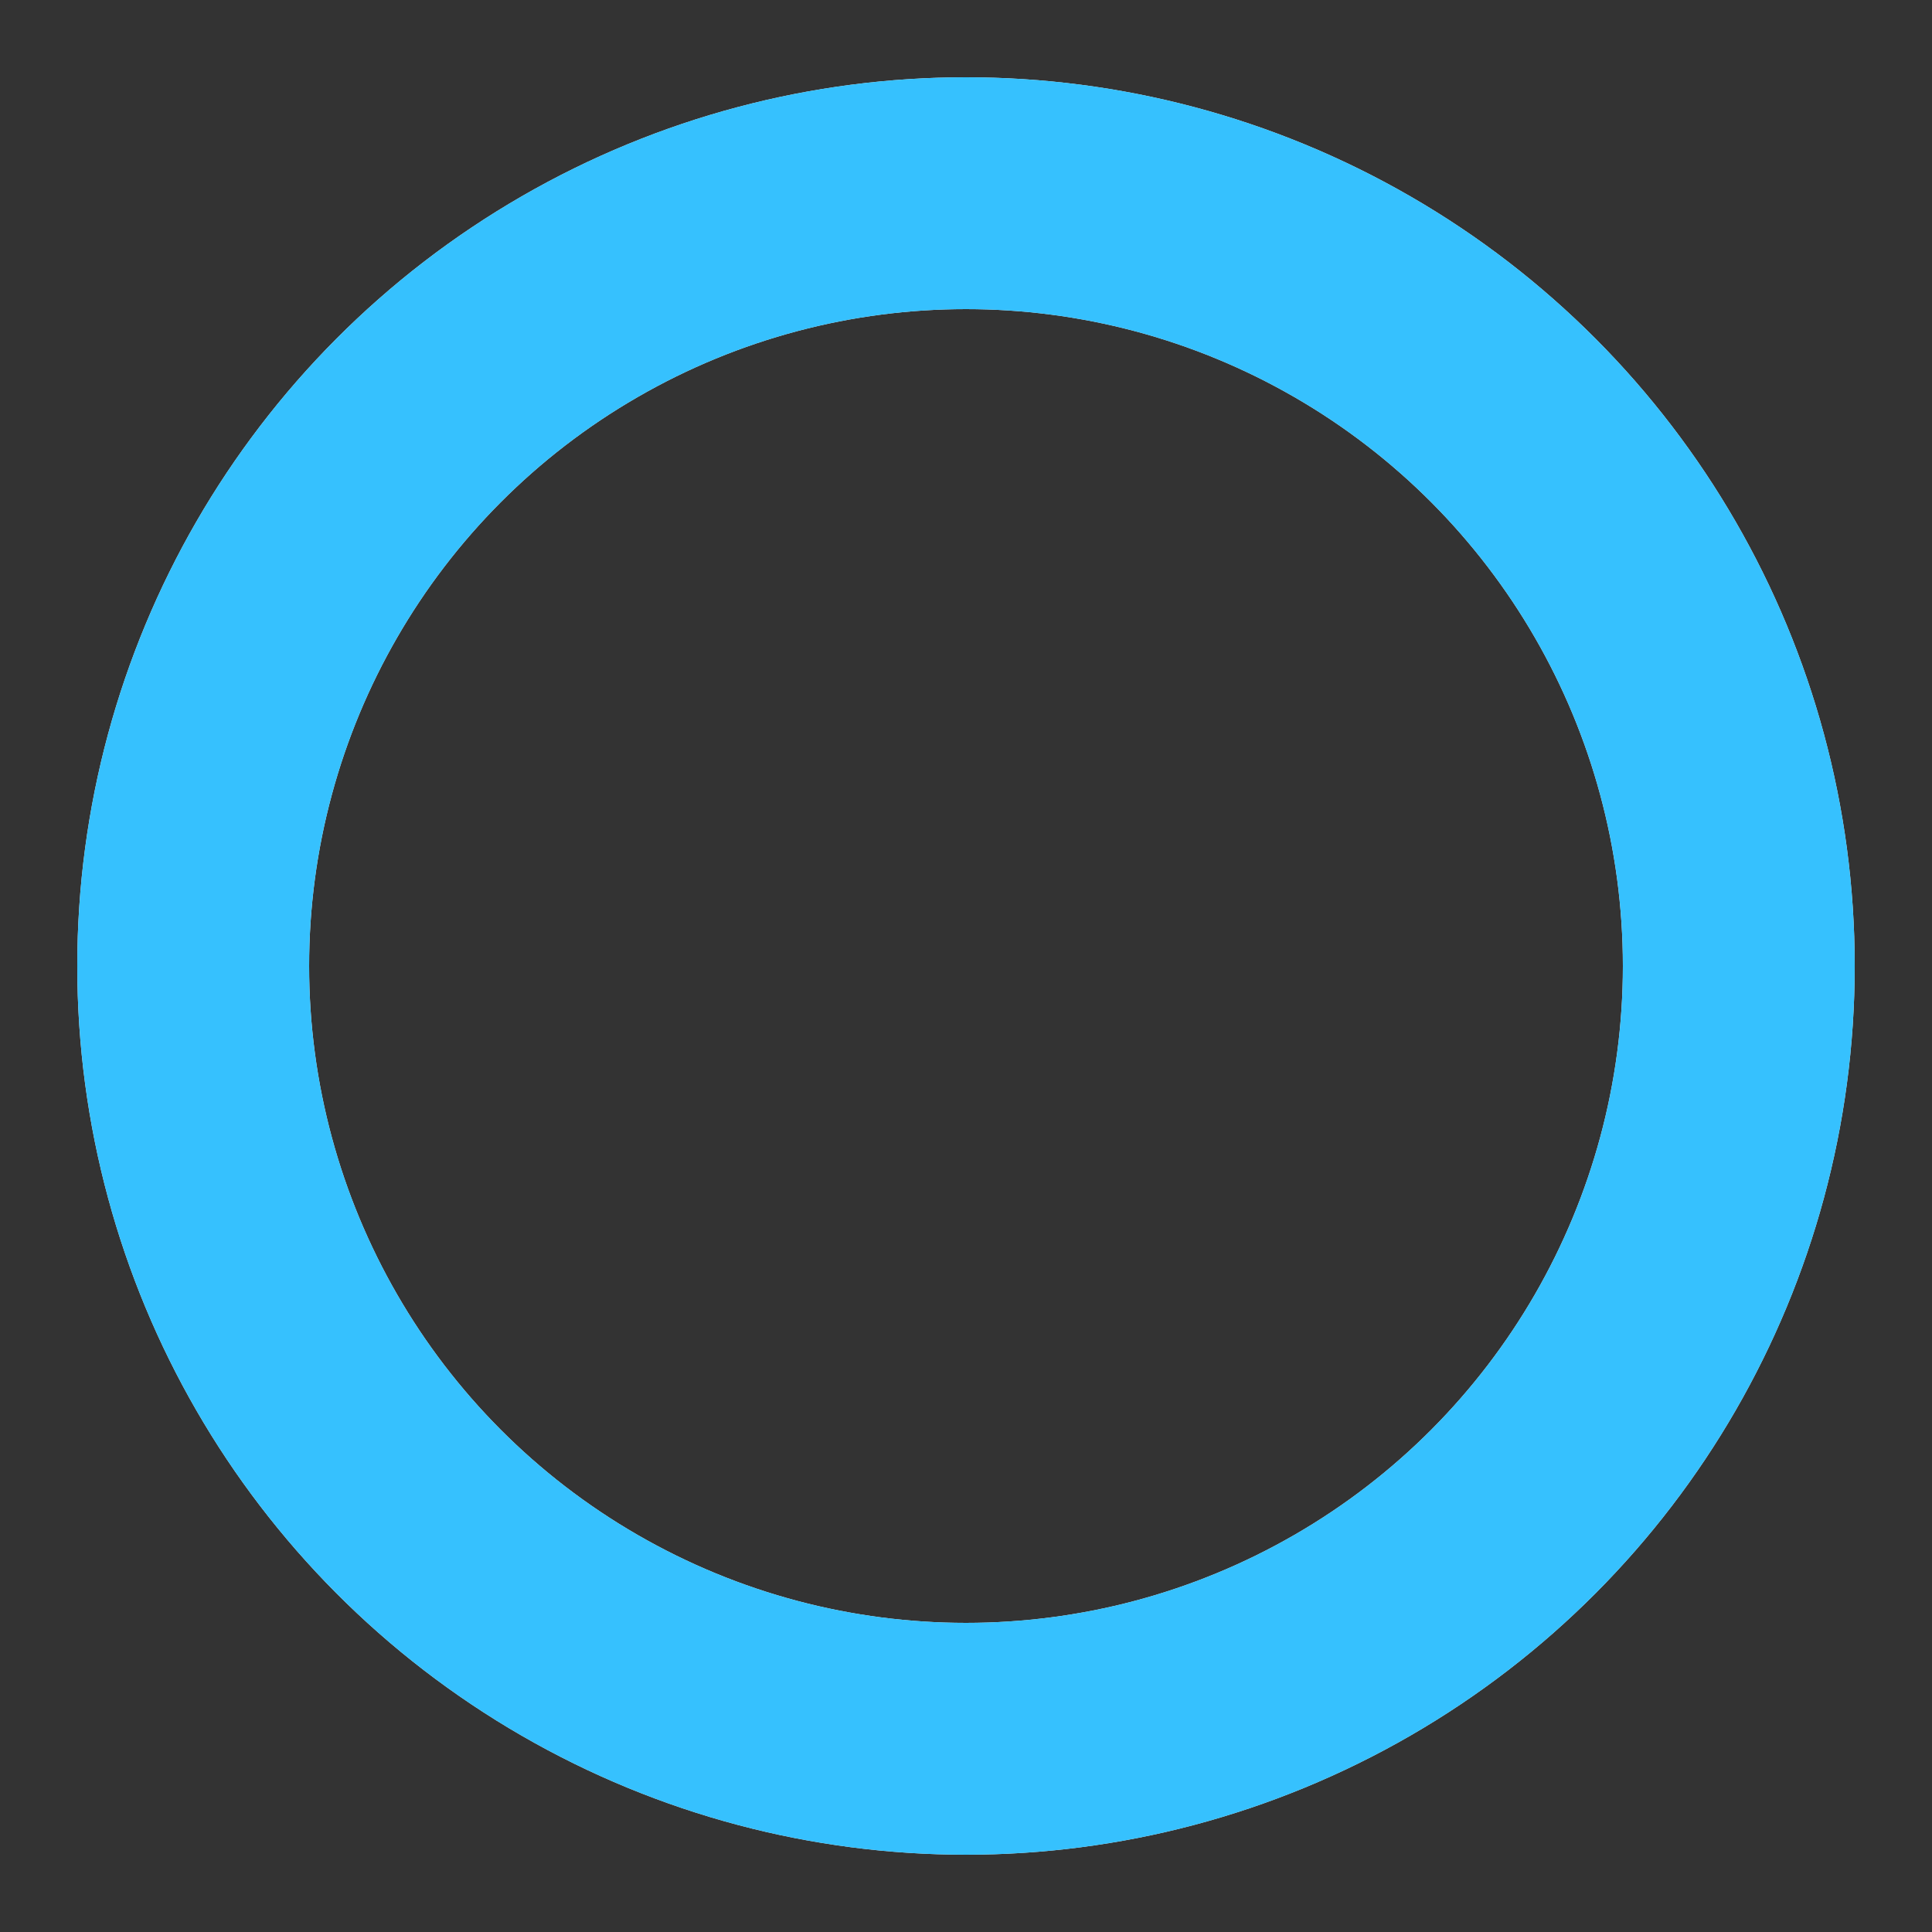 <?xml version="1.0" encoding="utf-8"?><svg width='152px' height='152px' xmlns="http://www.w3.org/2000/svg" viewBox="0 0 100 100" preserveAspectRatio="xMidYMid" class="uil-ring-alt"><rect x="0" y="0" width="100" height="100" fill="#333333" stroke="none"/><rect x="0" y="0" width="100" height="100" fill="none" class="bk"></rect><circle id="loading-track" cx="50" cy="50" r="40" stroke="#eeeeee" fill="none" stroke-width="12" stroke-linecap="round"></circle><circle id="loading-worm" cx="50" cy="50" r="40" stroke="#36c1fe" fill="none" stroke-width="12" stroke-linecap="round"><animate attributeName="stroke-dashoffset" dur="1.75s" repeatCount="indefinite" from="502" to="0"></animate><animate attributeName="stroke-dasharray" dur="1.75s" repeatCount="indefinite" values="188.25 62.75;1 250;188.25 62.75"></animate></circle></svg>
